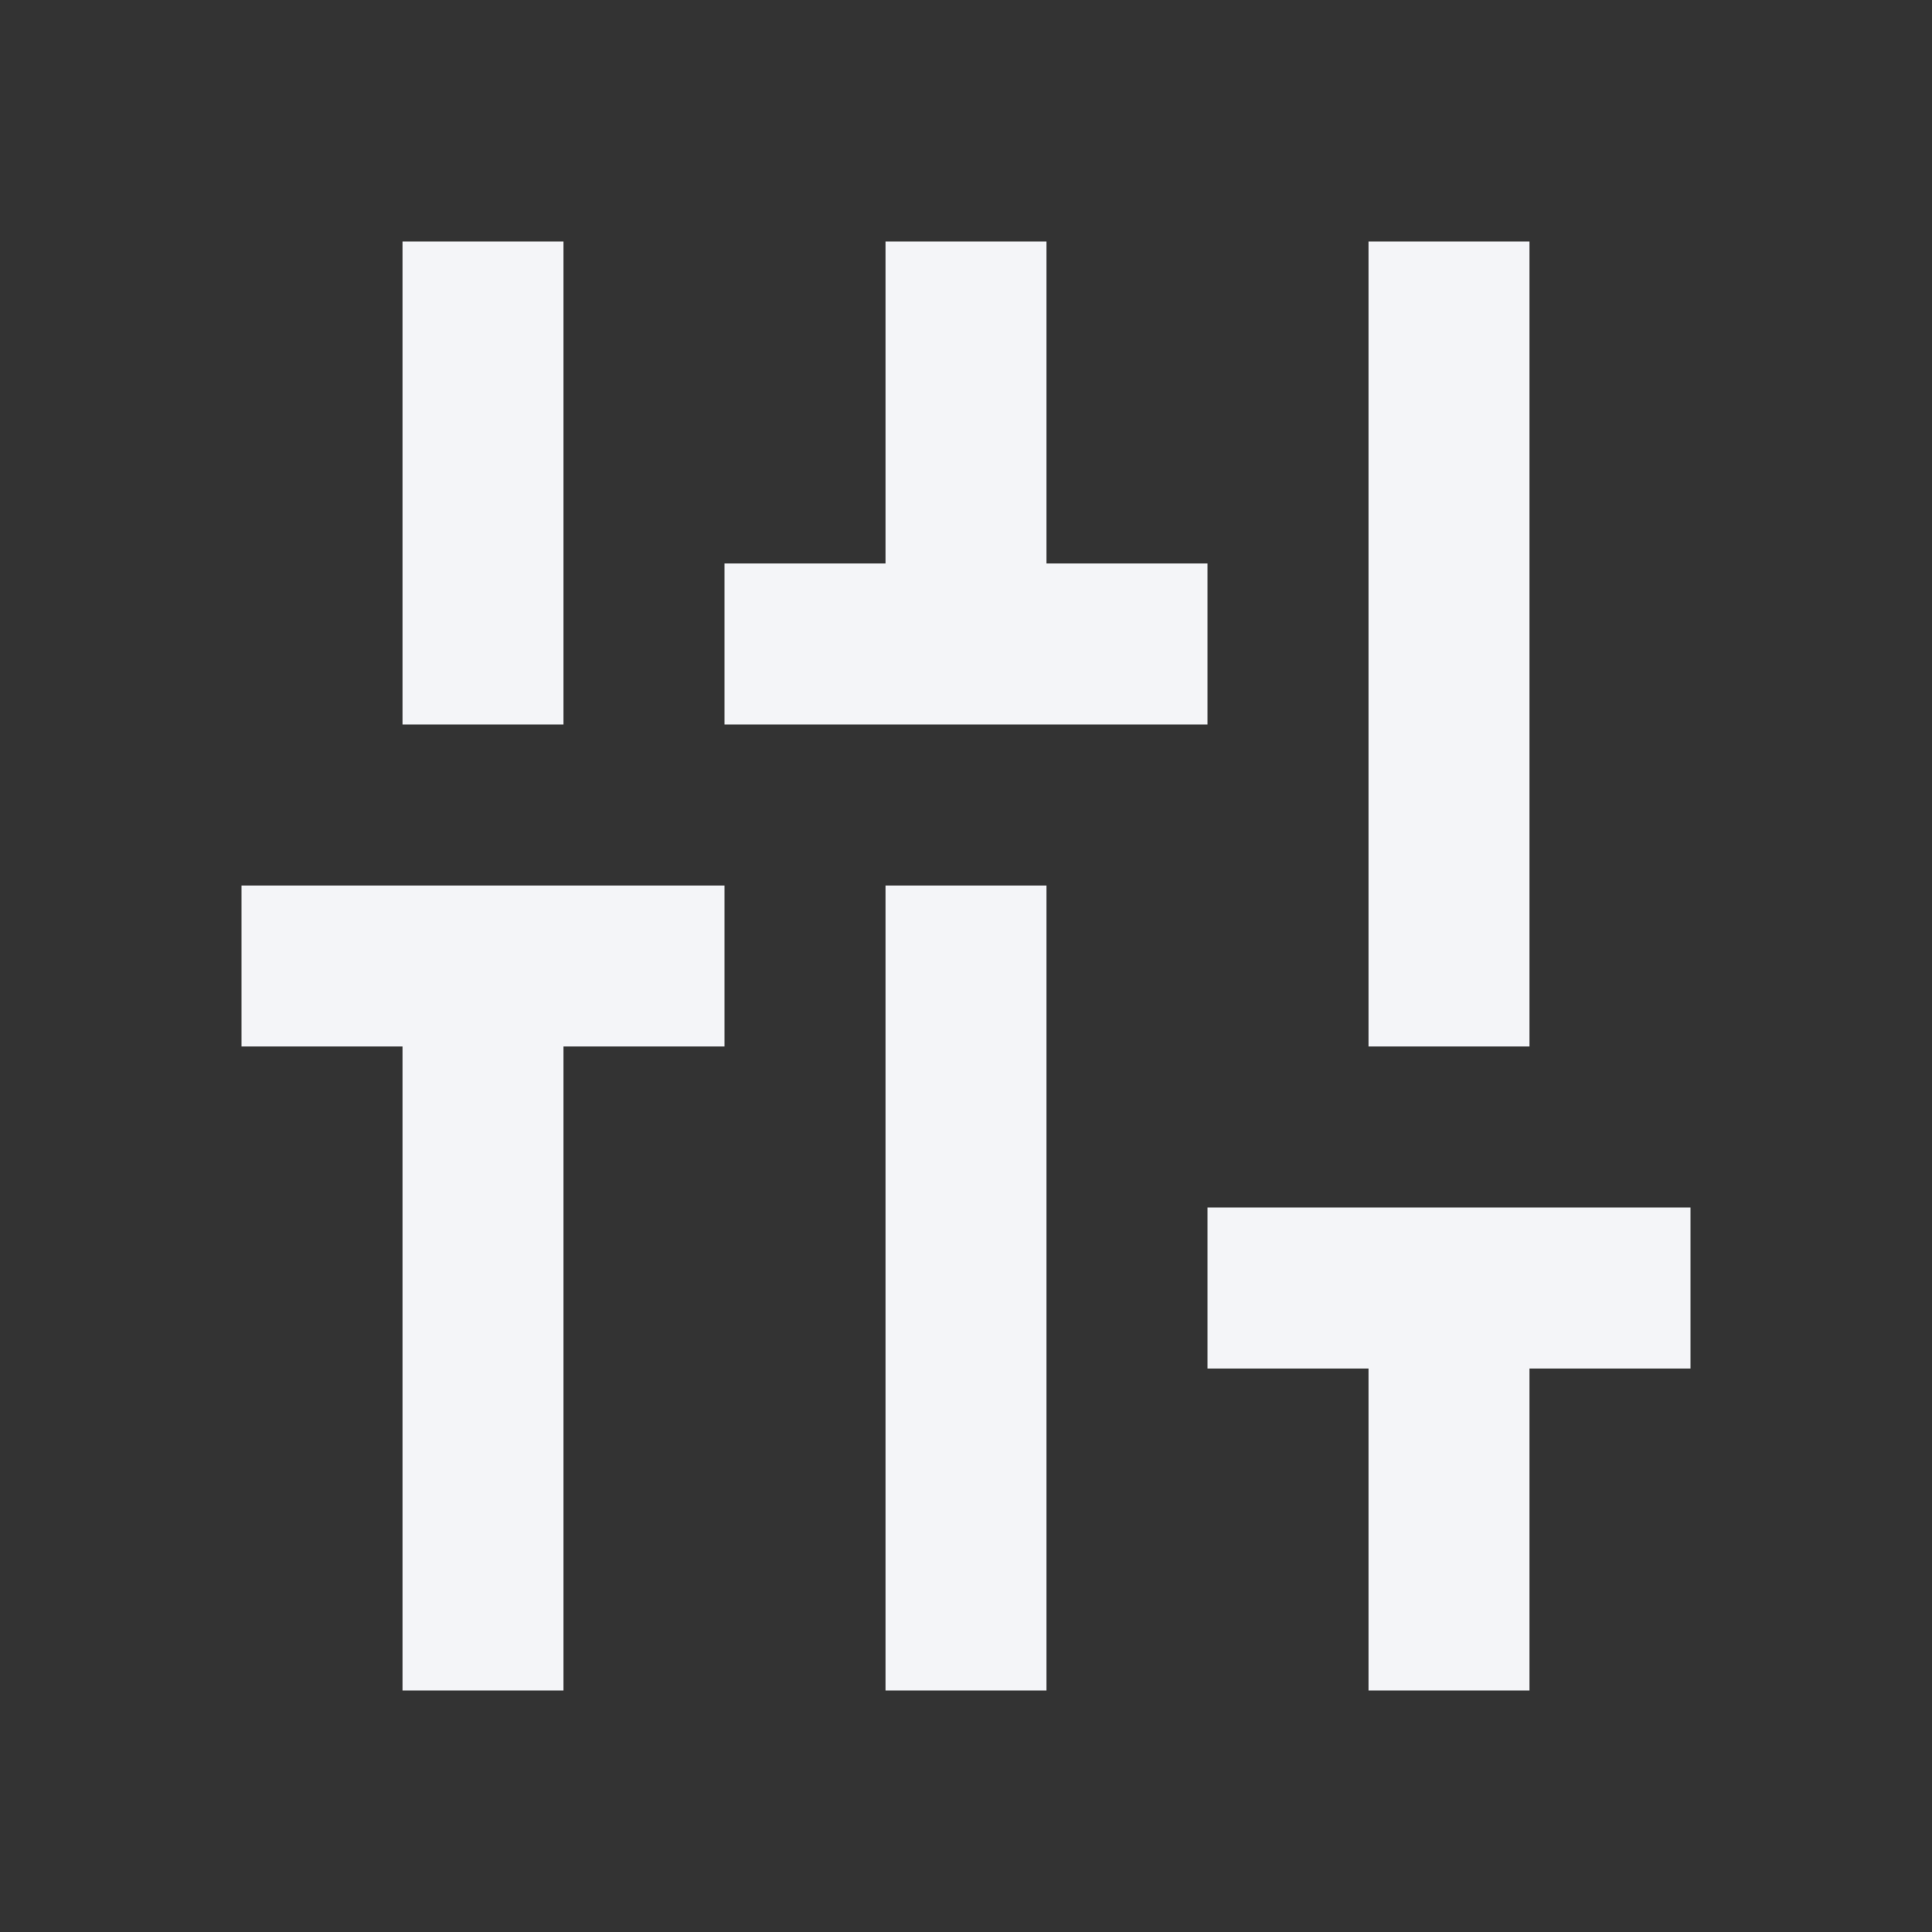 <?xml version="1.0" encoding="UTF-8"?><!DOCTYPE svg PUBLIC "-//W3C//DTD SVG 1.1//EN" "http://www.w3.org/Graphics/SVG/1.1/DTD/svg11.dtd"><svg fill="#f4f5f8" xmlns="http://www.w3.org/2000/svg" xmlns:xlink="http://www.w3.org/1999/xlink" version="1.1" id="mdi-tune-vertical" width="24" height="24" viewBox="0 0 24 24"><rect x="0" y="0" width="24" height="24" fill="#333333" stroke="none"/><path d="M7 3H5V9H7V3M19 3H17V13H19V3M3 13H5V21H7V13H9V11H3V13M15 7H13V3H11V7H9V9H15V7M11 21H13V11H11V21M15 15V17H17V21H19V17H21V15H15Z" /></svg>